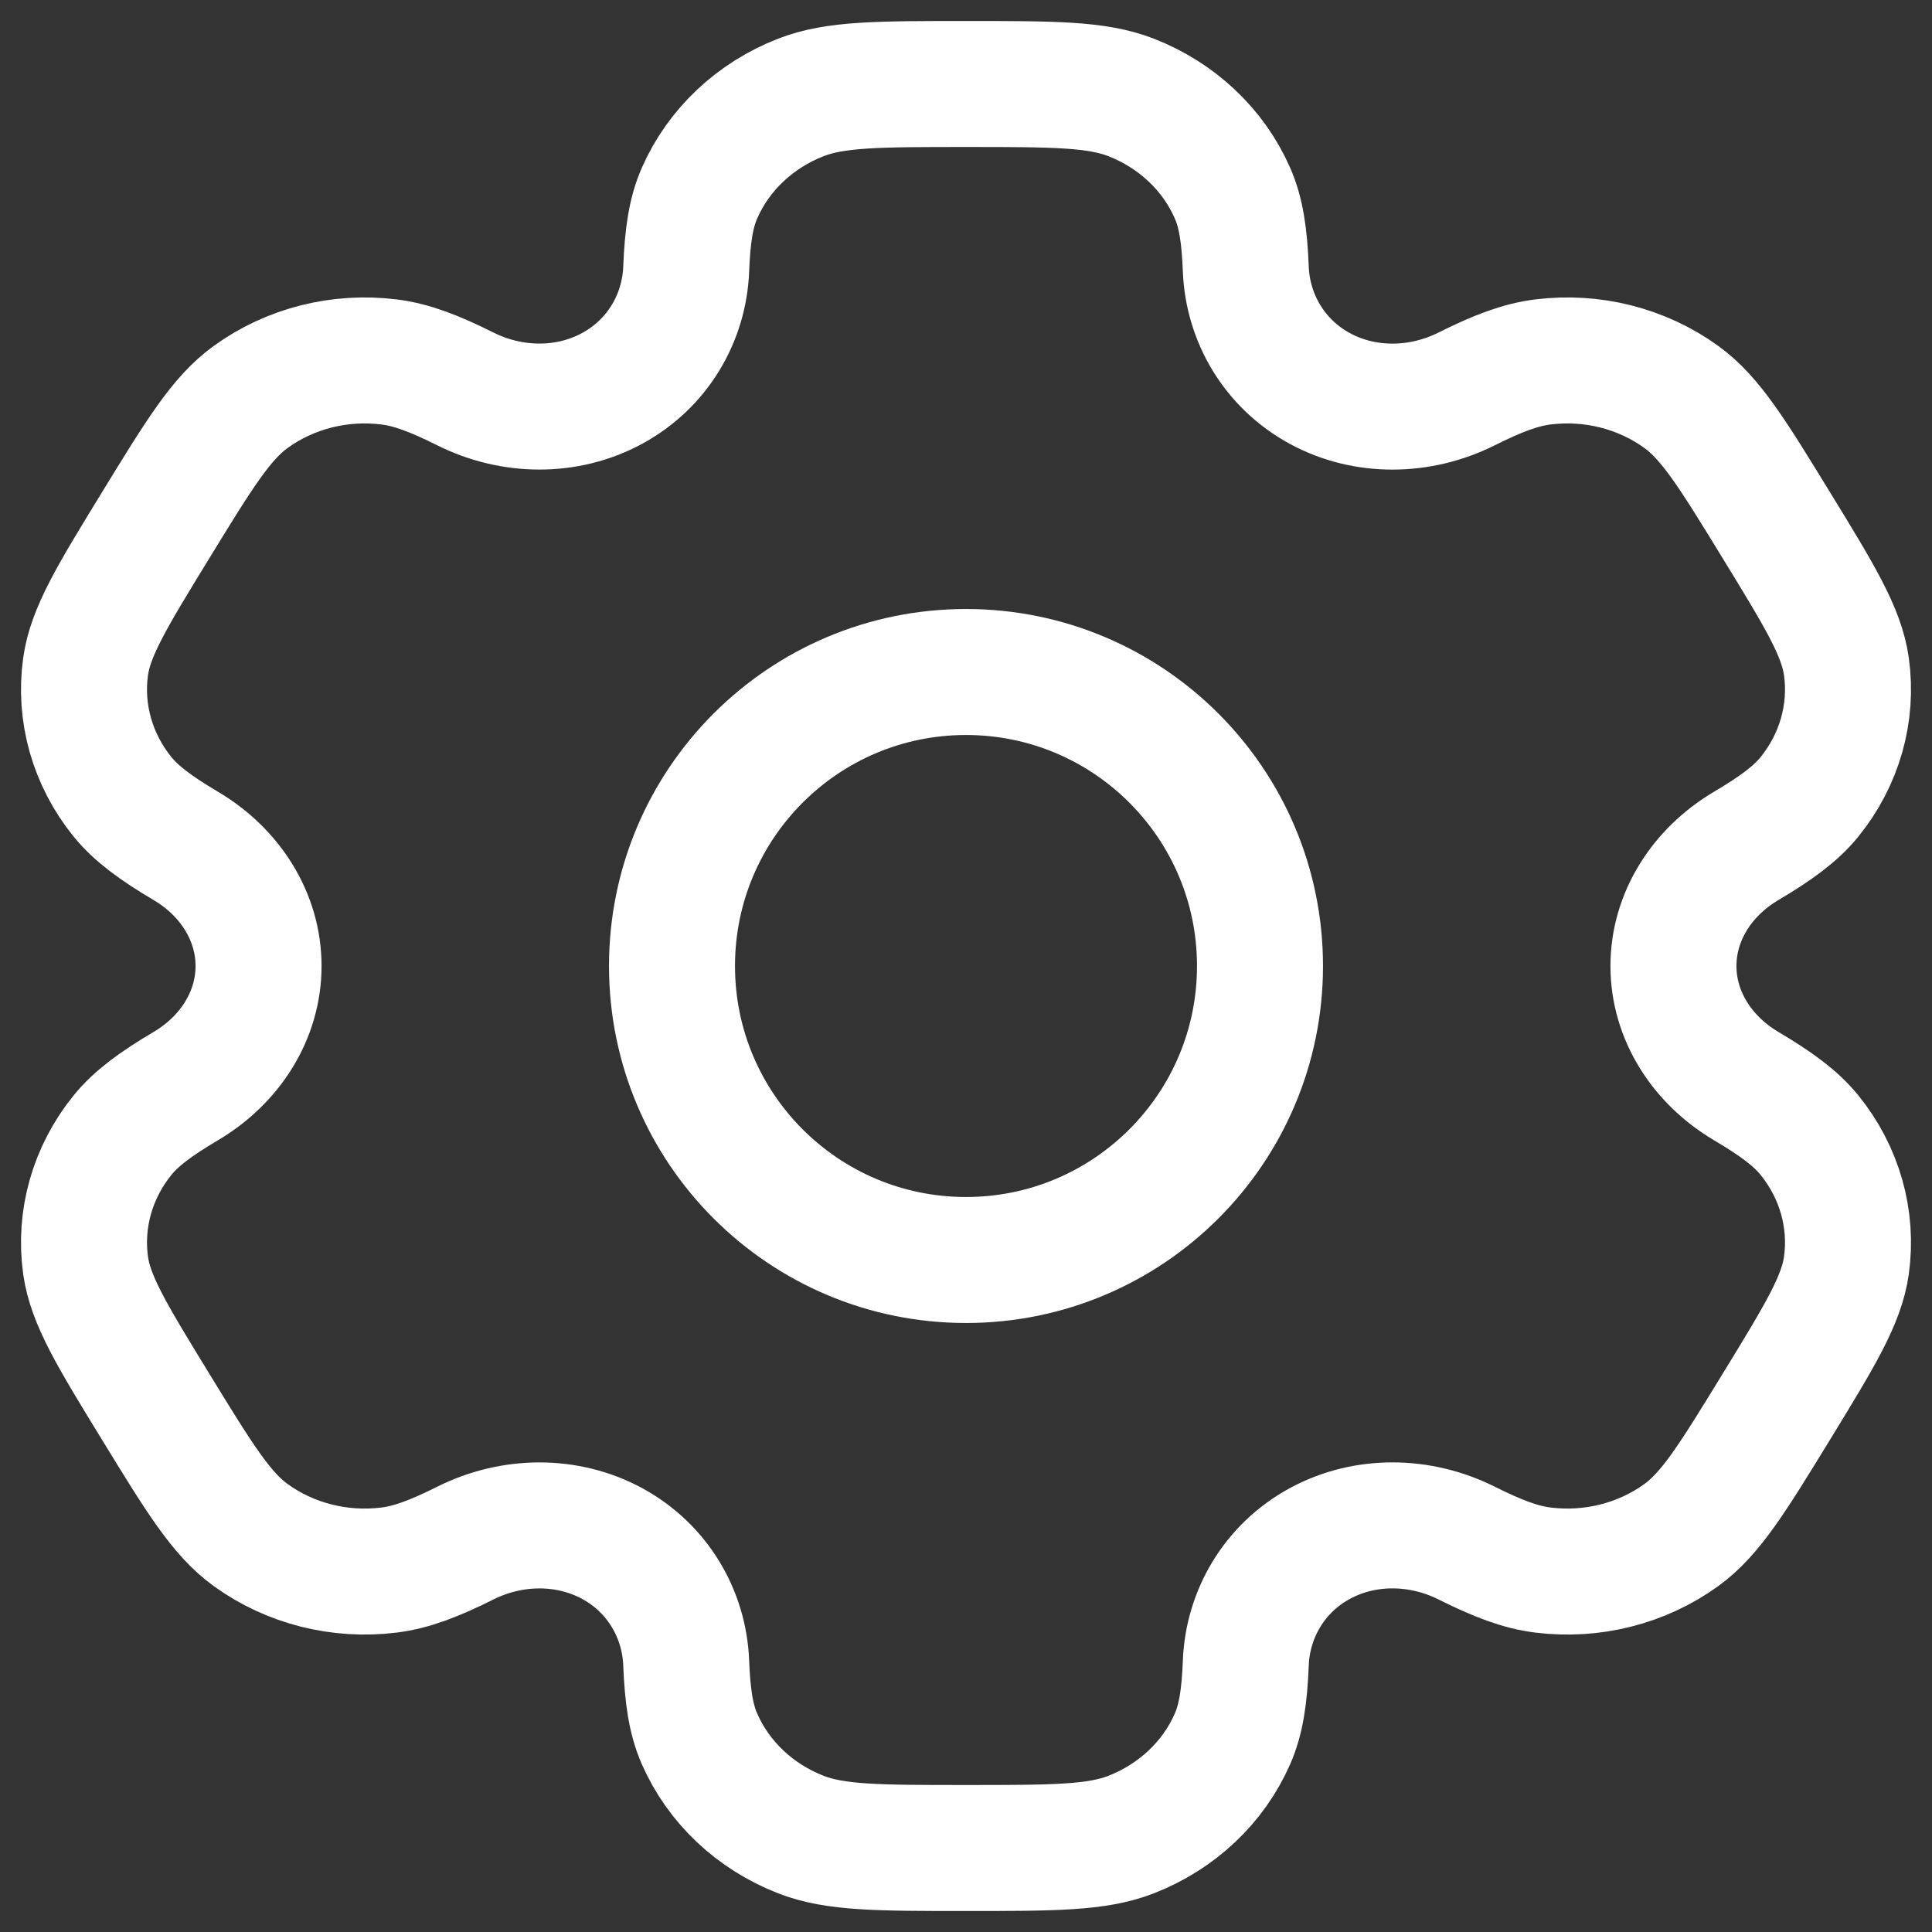 <svg width="23" height="23" viewBox="0 0 23 23" fill="none" xmlns="http://www.w3.org/2000/svg">
<rect x="0" y="0" width="23" height="23" fill="#333333" stroke="none"/>
<path d="M11.5 15C13.433 15 15 13.433 15 11.5C15 9.567 13.433 8 11.5 8C9.567 8 8 9.567 8 11.5C8 13.433 9.567 15 11.5 15Z" stroke="white" stroke-width="1.5"/>
<path d="M13.466 1.16C13.057 1 12.538 1 11.5 1C10.462 1 9.943 1 9.534 1.16C8.988 1.373 8.555 1.782 8.329 2.296C8.225 2.531 8.185 2.804 8.169 3.203C8.146 3.788 7.827 4.33 7.289 4.623C6.751 4.916 6.094 4.906 5.544 4.632C5.17 4.445 4.899 4.342 4.632 4.309C4.046 4.236 3.454 4.386 2.985 4.725C2.634 4.979 2.374 5.403 1.855 6.25C1.336 7.097 1.077 7.521 1.019 7.935C0.942 8.487 1.101 9.046 1.46 9.488C1.625 9.689 1.855 9.859 2.213 10.071C2.74 10.383 3.078 10.914 3.078 11.5C3.078 12.086 2.74 12.617 2.213 12.929C1.855 13.141 1.624 13.311 1.46 13.512C1.101 13.954 0.942 14.513 1.019 15.065C1.077 15.479 1.336 15.903 1.855 16.75C2.374 17.597 2.634 18.021 2.985 18.275C3.454 18.614 4.046 18.764 4.632 18.691C4.899 18.658 5.17 18.555 5.544 18.368C6.094 18.094 6.751 18.084 7.289 18.376C7.827 18.669 8.146 19.212 8.169 19.797C8.185 20.196 8.225 20.469 8.329 20.704C8.555 21.218 8.988 21.627 9.534 21.84C9.943 22 10.462 22 11.5 22C12.538 22 13.057 22 13.466 21.84C14.012 21.627 14.445 21.218 14.671 20.704C14.775 20.469 14.815 20.196 14.831 19.797C14.854 19.212 15.173 18.669 15.711 18.376C16.249 18.083 16.906 18.094 17.456 18.368C17.83 18.555 18.101 18.658 18.368 18.691C18.954 18.764 19.546 18.614 20.015 18.275C20.366 18.021 20.626 17.597 21.145 16.75C21.664 15.902 21.923 15.479 21.981 15.065C22.058 14.513 21.899 13.954 21.54 13.512C21.375 13.31 21.145 13.141 20.787 12.929C20.26 12.617 19.922 12.086 19.922 11.5C19.922 10.914 20.26 10.383 20.787 10.071C21.145 9.859 21.376 9.689 21.54 9.488C21.899 9.046 22.058 8.487 21.981 7.935C21.923 7.521 21.664 7.097 21.145 6.25C20.626 5.403 20.366 4.979 20.015 4.725C19.546 4.386 18.954 4.236 18.368 4.309C18.101 4.342 17.83 4.445 17.456 4.632C16.906 4.906 16.249 4.917 15.711 4.624C15.173 4.331 14.854 3.788 14.831 3.203C14.815 2.804 14.775 2.531 14.671 2.296C14.445 1.782 14.012 1.373 13.466 1.16Z" stroke="white" stroke-width="1.5"/>
</svg>
